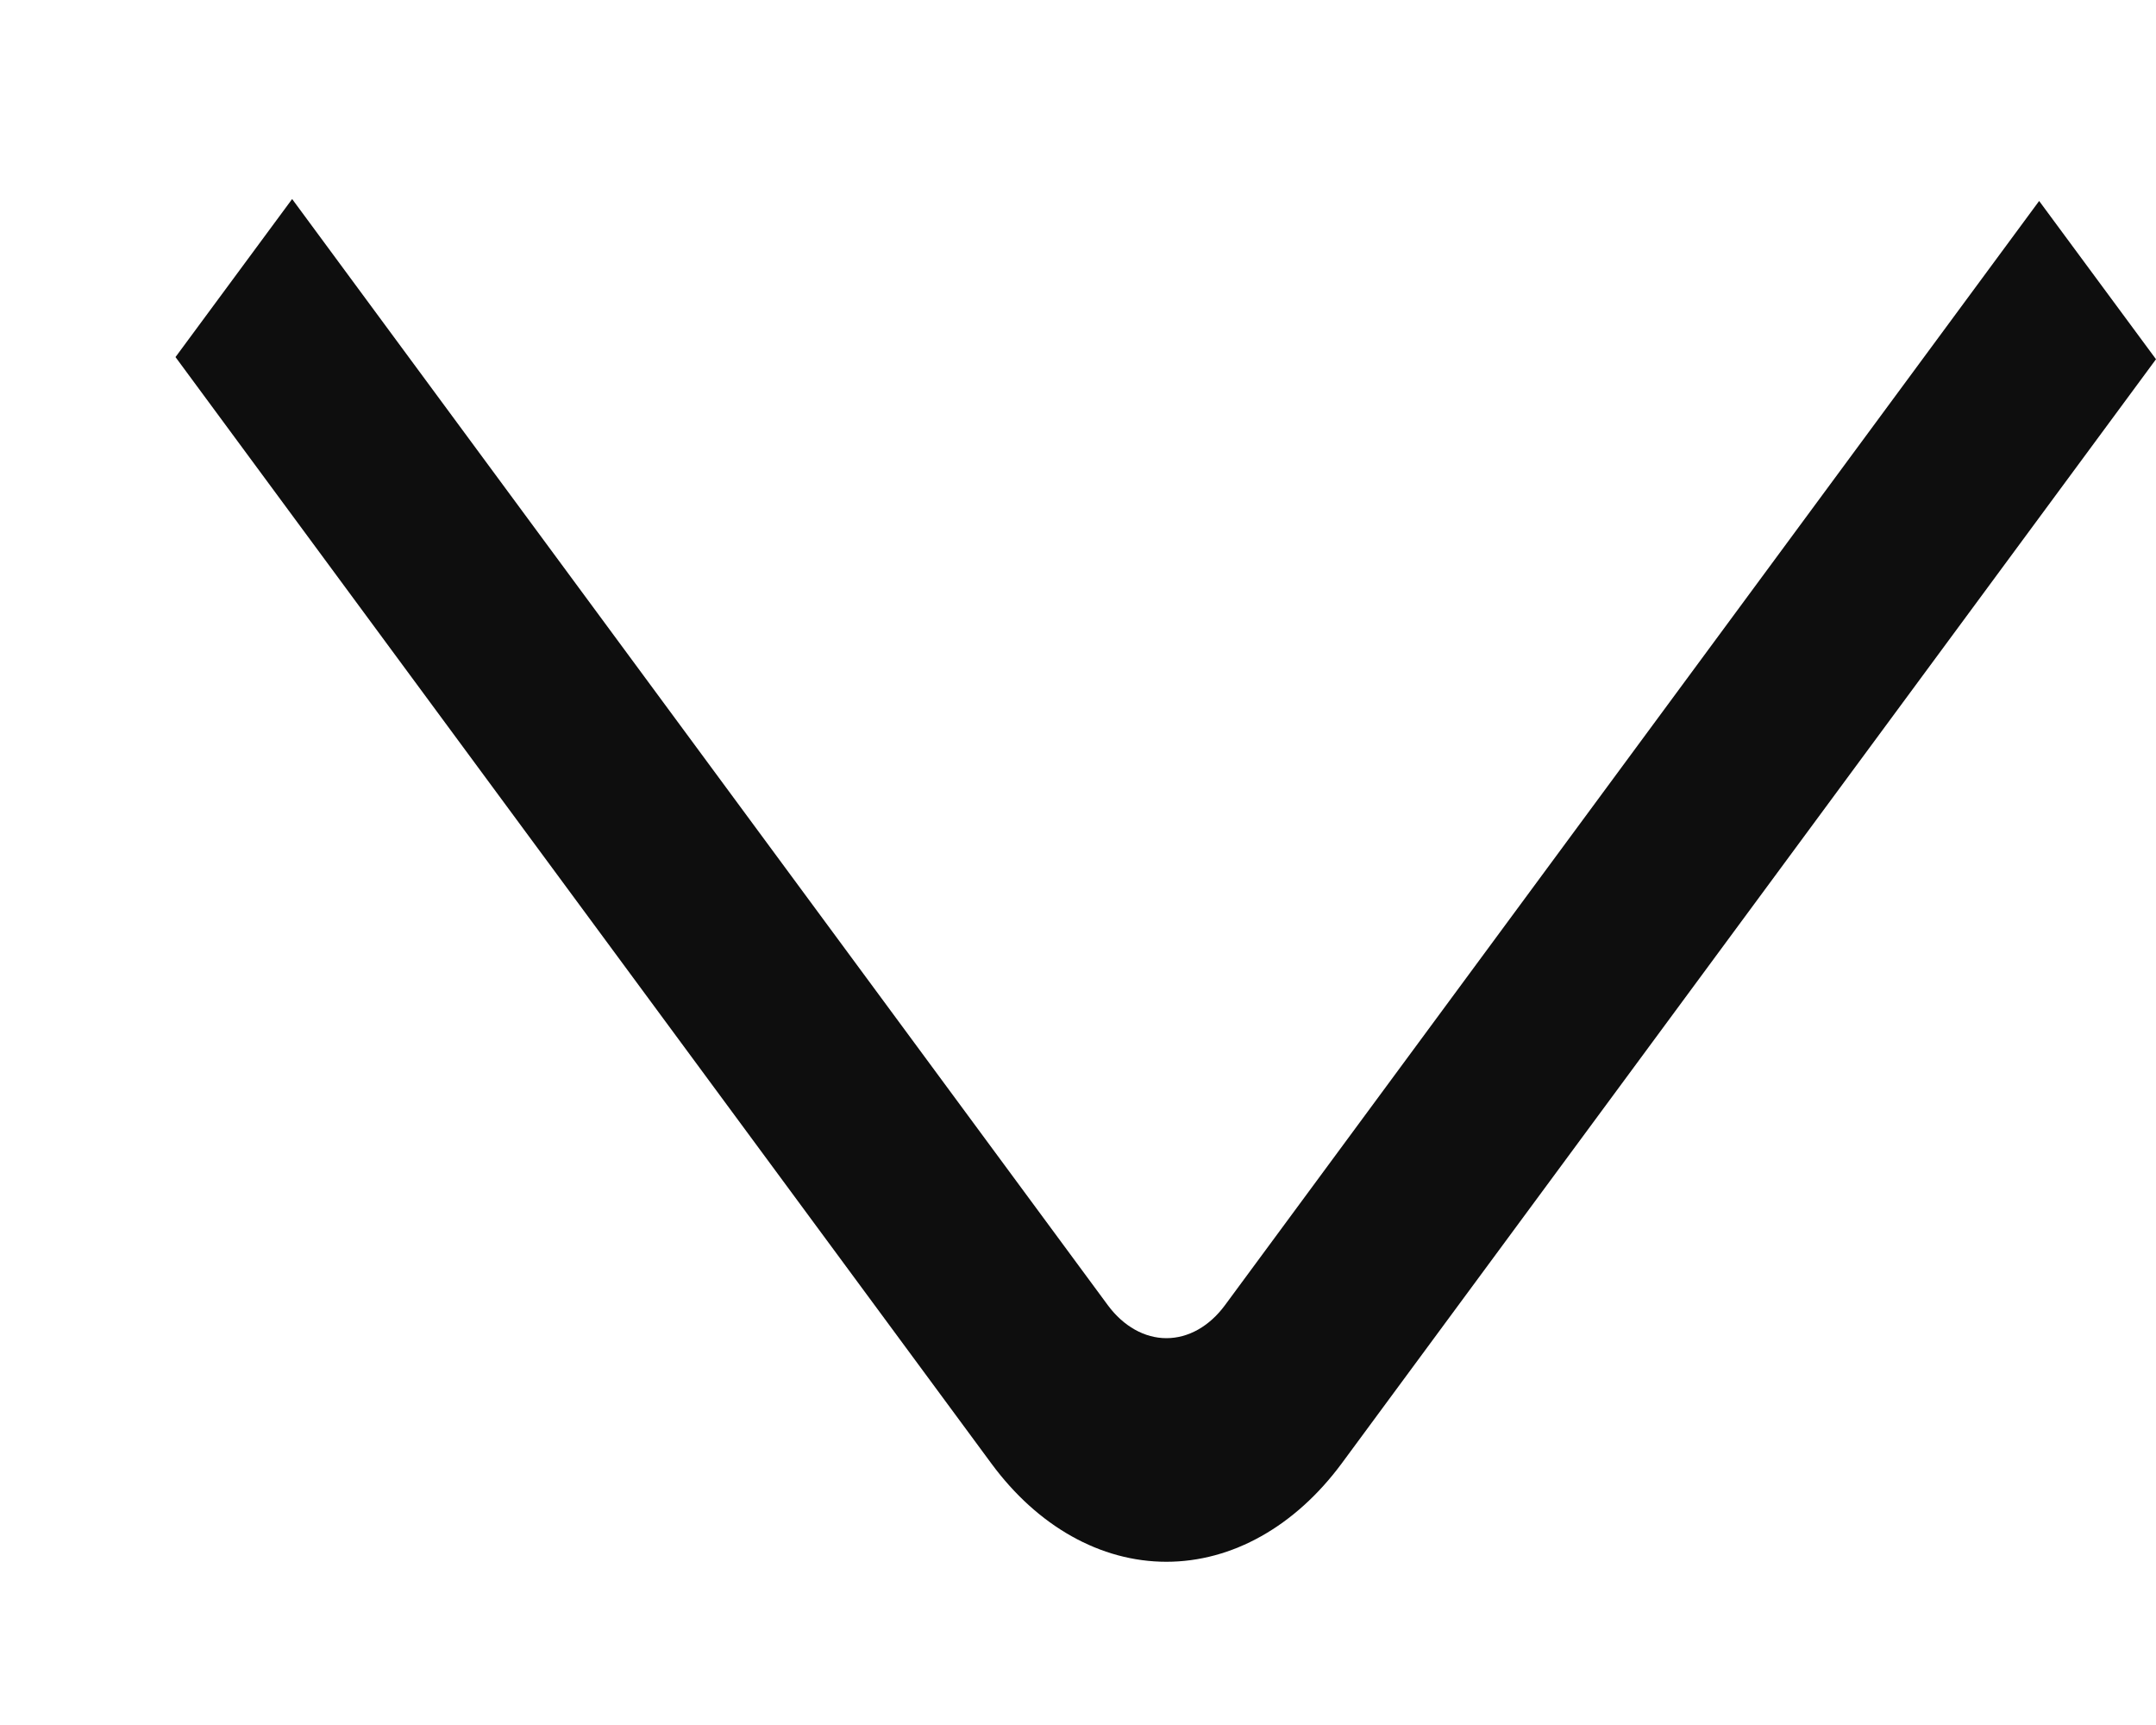 <svg width="10" height="8" viewBox="0 0 10 8" fill="none" xmlns="http://www.w3.org/2000/svg">
<path d="M0.814 1.656L1.355 0.923L5.139 6.054C5.211 6.151 5.309 6.206 5.41 6.206C5.512 6.206 5.609 6.151 5.681 6.054L9.458 0.932L10 1.666L6.223 6.787C6.007 7.079 5.715 7.243 5.41 7.243C5.105 7.243 4.813 7.079 4.598 6.787L0.814 1.656Z" fill="#0E0E0E"/>
</svg>
